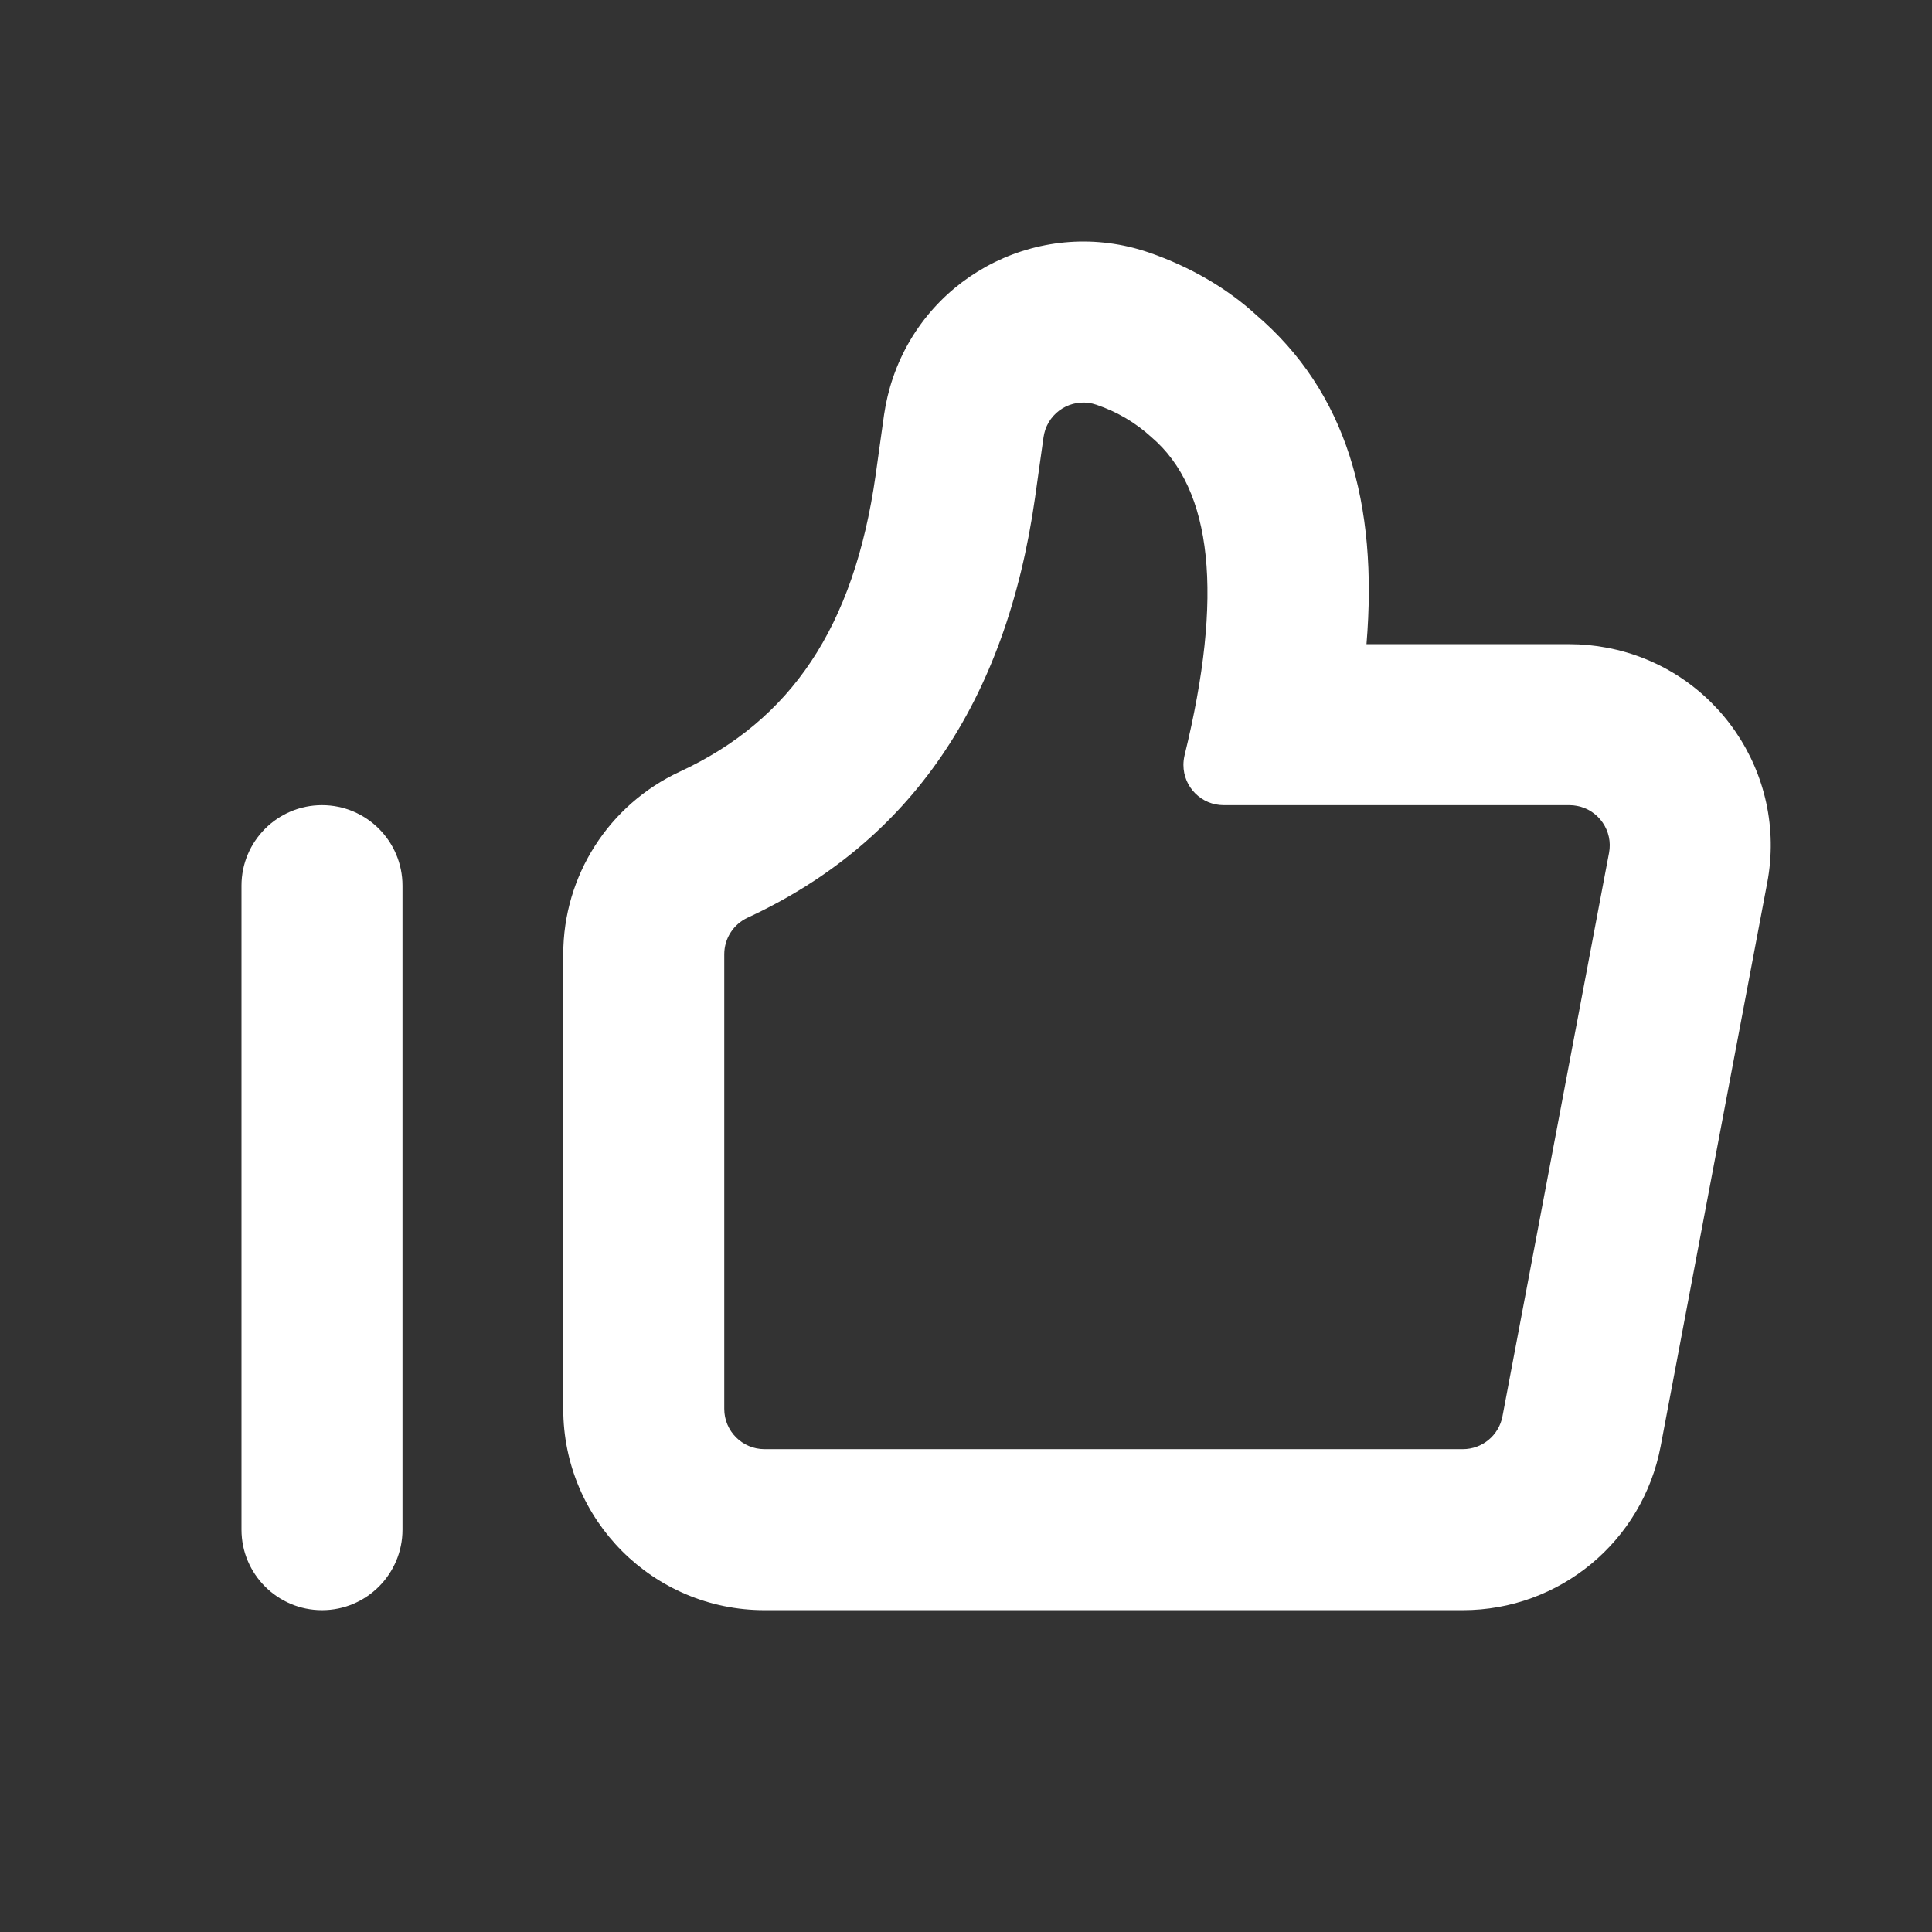 <svg width="24" height="24" viewBox="0 0 24 24" fill="none" xmlns="http://www.w3.org/2000/svg">
<rect x="0" y="0" width="24" height="24" fill="#333333" stroke="none"/>
<path fill-rule="evenodd" clip-rule="evenodd" d="M19.962 8.046C19.808 8.017 19.653 8.002 19.497 8.002H16.975C17.121 6.251 16.723 4.866 15.602 3.91C15.254 3.589 14.787 3.313 14.27 3.136C12.963 2.688 11.542 3.384 11.094 4.689C11.042 4.84 11.005 4.996 10.982 5.153C10.938 5.47 10.903 5.72 10.877 5.905C10.607 7.8 9.822 8.947 8.445 9.586C7.562 9.996 6.997 10.88 6.997 11.854V17.502C6.997 18.883 8.116 20.002 9.497 20.002H18.172C19.374 20.002 20.405 19.147 20.629 17.967L21.953 10.967C22.21 9.61 21.318 8.302 19.962 8.046ZM15.201 10.002H19.497C19.528 10.002 19.559 10.005 19.59 10.011C19.861 10.062 20.04 10.324 19.988 10.595L18.664 17.595C18.619 17.831 18.413 18.002 18.172 18.002H9.497C9.221 18.002 8.997 17.778 8.997 17.502V11.854C8.997 11.659 9.11 11.482 9.287 11.4C11.306 10.464 12.496 8.726 12.857 6.186C12.883 6 12.919 5.749 12.963 5.431C12.968 5.4 12.975 5.368 12.985 5.338C13.075 5.077 13.359 4.938 13.62 5.028C13.879 5.116 14.107 5.251 14.304 5.431C15.065 6.08 15.201 7.397 14.715 9.383C14.706 9.422 14.701 9.462 14.701 9.502C14.701 9.778 14.925 10.002 15.201 10.002Z" fill="white"/>
<path d="M3 11.002C3 10.45 3.448 10.002 4 10.002C4.552 10.002 5 10.45 5 11.002V19.002C5 19.554 4.552 20.002 4 20.002C3.448 20.002 3 19.554 3 19.002V11.002Z" fill="white"/>
</svg>
